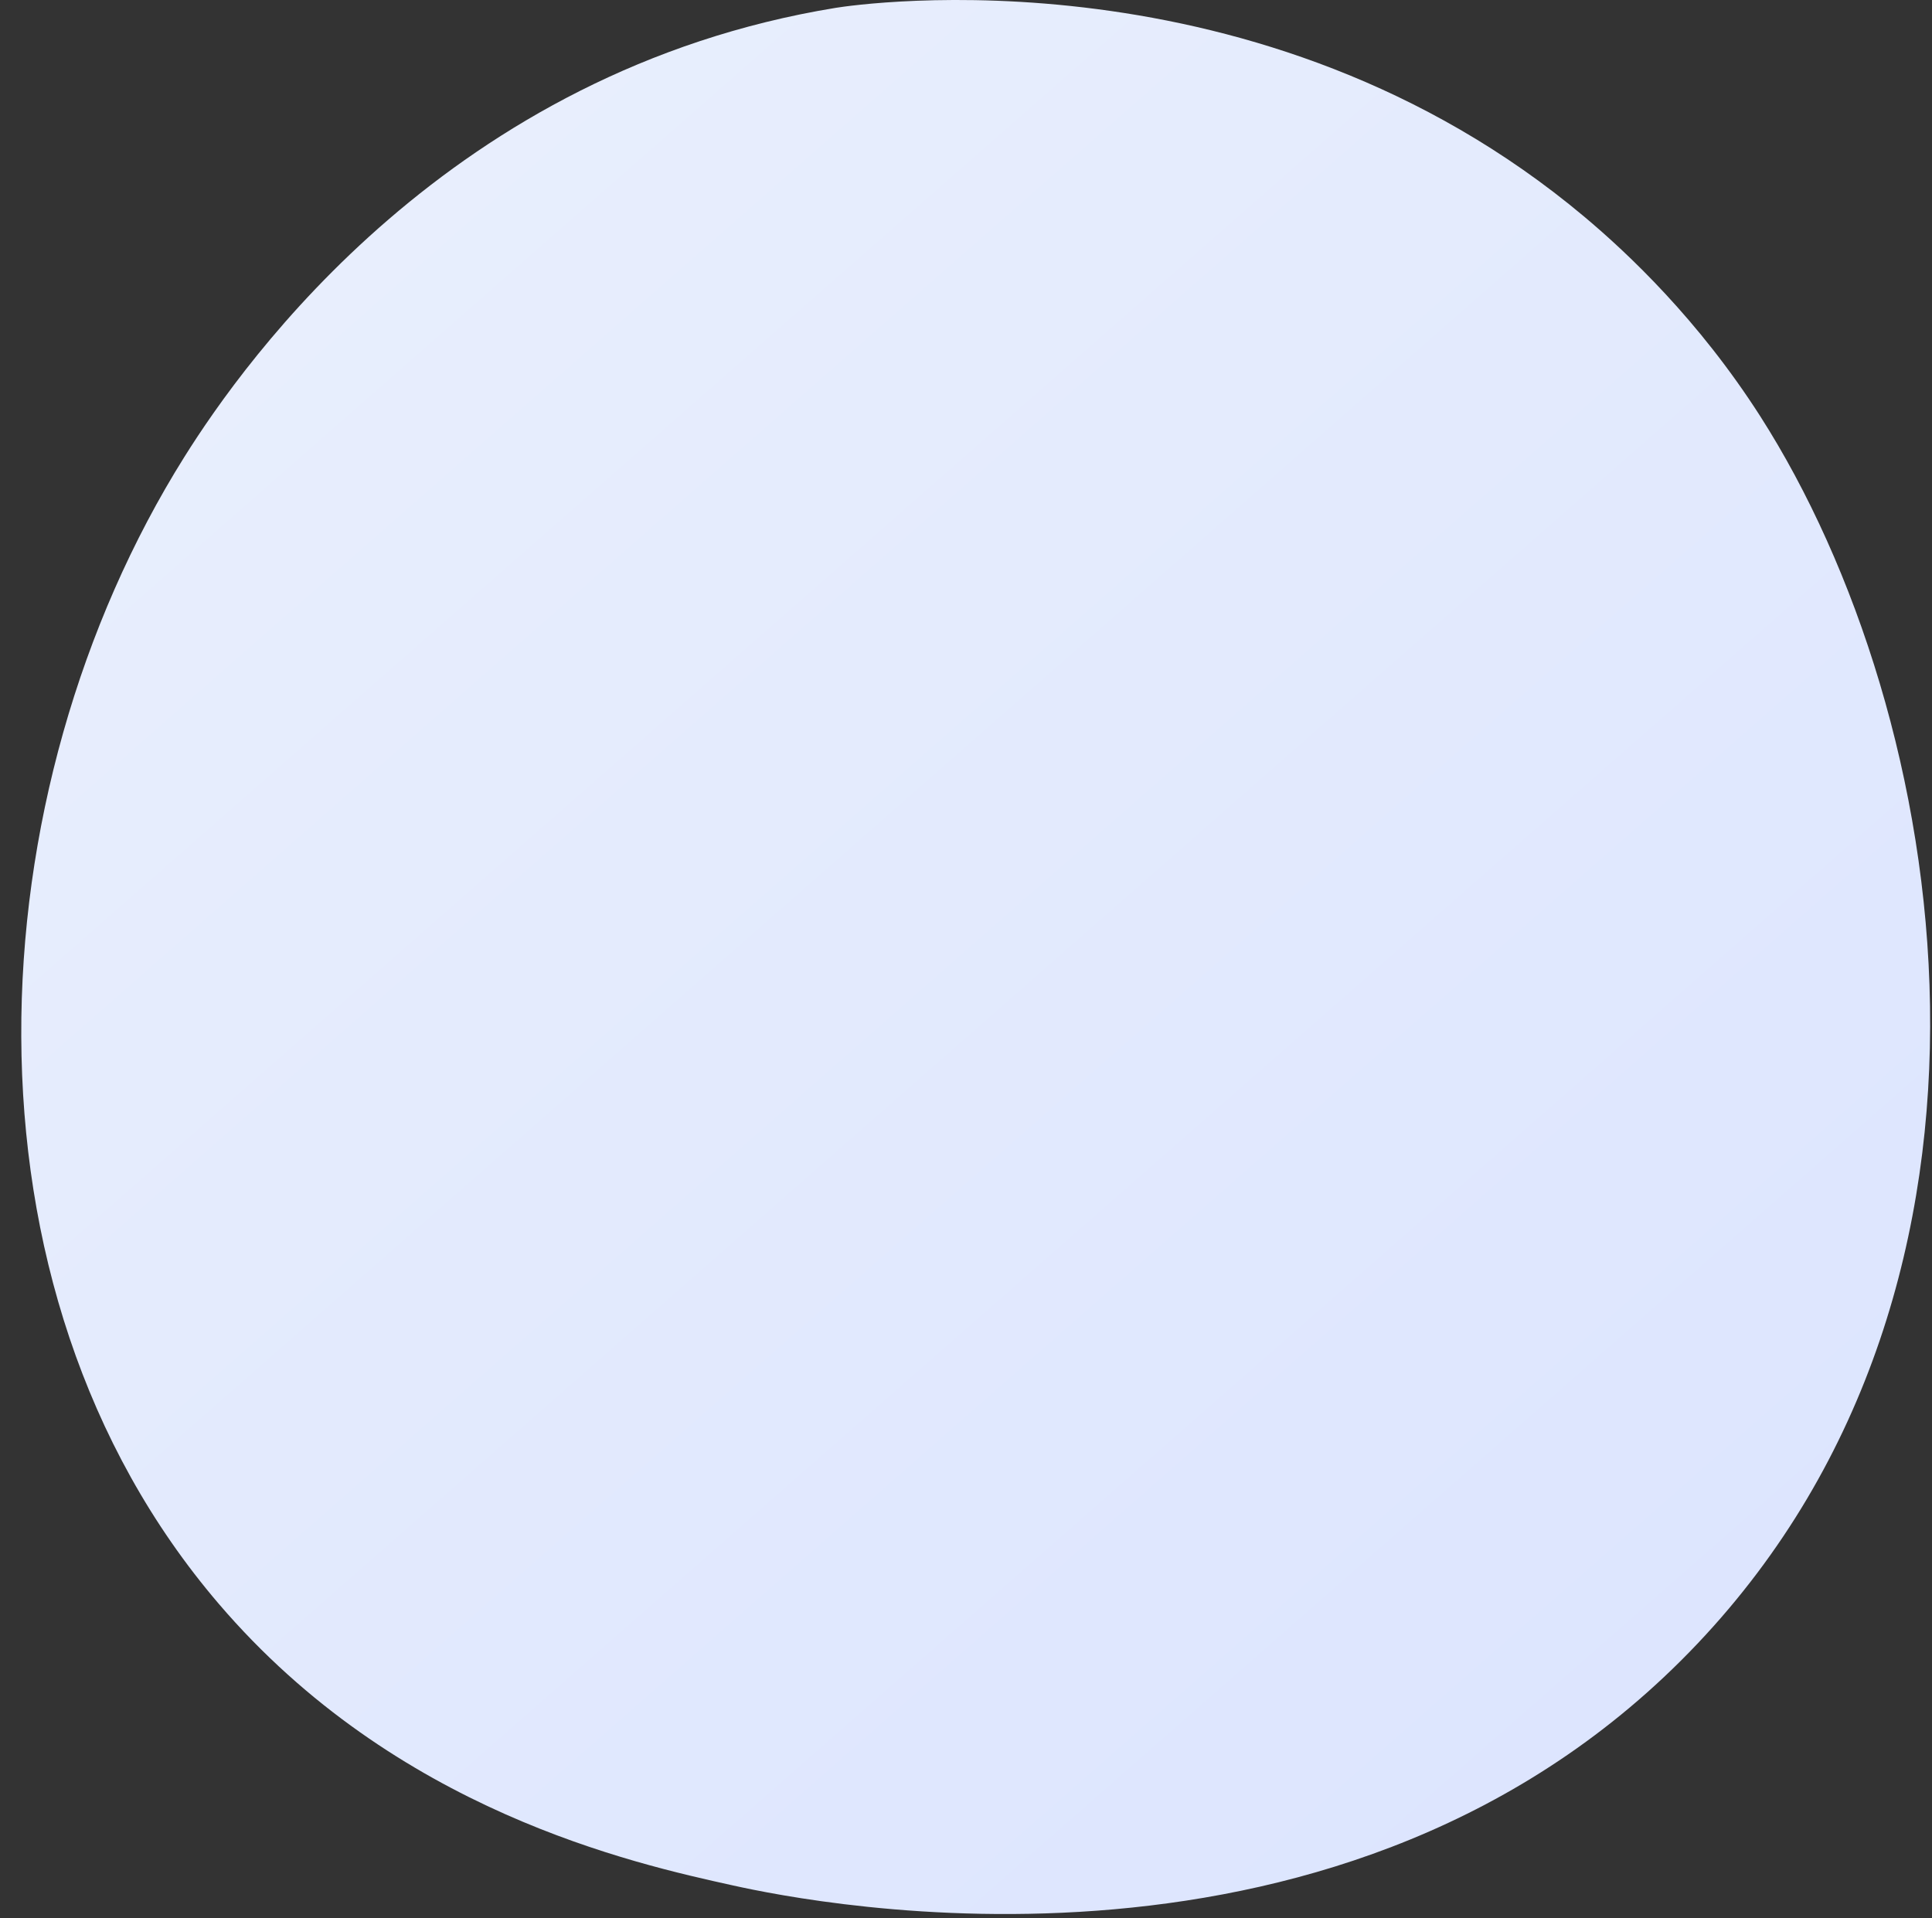 <?xml version="1.0" encoding="utf-8"?>
<!-- Generator: Adobe Illustrator 23.1.0, SVG Export Plug-In . SVG Version: 6.00 Build 0)  -->
<svg version="1.1" xmlns="http://www.w3.org/2000/svg" xmlns:xlink="http://www.w3.org/1999/xlink" x="0px" y="0px"
	 viewBox="0 0 2789.1 2769.2" style="enable-background:new 0 0 2789.1 2769.2;" xml:space="preserve">
<rect x="0" y="0" width="2789.1" height="2769.2" fill="#333333" stroke="none"/>
<style type="text/css">
	.st0{display:none;}
	.st1{display:inline;}
	.st2{fill:#FFFFFF;}
	.st3{fill:url(#SVGID_1_);}
	.st4{display:inline;fill:#B394F0;}
	.st5{display:inline;opacity:0.6;fill:#FFFFFF;}
	.st6{display:inline;opacity:0.78;fill:#FFFFFF;}
	.st7{display:inline;fill:url(#SVGID_2_);}
	.st8{display:inline;fill:url(#SVGID_3_);}
	.st9{display:inline;opacity:0.6;}
	.st10{opacity:0.6;fill:#FFFFFF;}
	.st11{opacity:0.6;}
	.st12{fill:url(#SVGID_4_);}
	.st13{fill:url(#SVGID_5_);}
	.st14{fill:url(#SVGID_6_);}
	.st15{fill:url(#SVGID_7_);}
	.st16{fill:url(#SVGID_8_);}
	.st17{fill:#A2E6EA;}
	.st18{opacity:0.5;fill:#FFFFFF;}
	.st19{fill:#78CAD2;}
	.st20{display:inline;fill:#2F11AA;}
	.st21{fill:#B394F0;}
	.st22{fill:#E1D4F9;}
	.st23{fill:#FF8F8A;}
	.st24{fill:url(#SVGID_9_);}
	.st25{fill:url(#SVGID_10_);}
	.st26{fill:#E2D6F9;}
	.st27{opacity:0.6;fill:#E2D6F9;}
	.st28{fill:url(#SVGID_11_);}
	.st29{fill:url(#SVGID_12_);}
	.st30{fill:url(#SVGID_13_);}
	.st31{fill:url(#SVGID_14_);}
	.st32{display:inline;fill:#FFFFFF;}
	.st33{display:inline;fill:#FF8F8A;}
	.st34{display:inline;fill:url(#SVGID_15_);}
	.st35{display:inline;fill:#18093C;}
	.st36{display:inline;fill:url(#SVGID_16_);}
	.st37{display:inline;fill:url(#SVGID_17_);}
	.st38{display:inline;fill:#FFB27D;}
	.st39{display:inline;fill:url(#SVGID_18_);}
	.st40{display:inline;fill:#6836E0;}
	.st41{display:inline;fill:#EF9D65;}
	.st42{fill:#FFB27D;}
	.st43{fill:url(#SVGID_19_);}
</style>
<g id="Background" class="st0">
	<g class="st1">
		<g>
			<rect x="-460" y="-455" class="st2" width="3710" height="3710"/>
		</g>
	</g>
</g>
<g id="Illustration">
	<g>
		<linearGradient id="SVGID_1_" gradientUnits="userSpaceOnUse" x1="2793.552" y1="3002.781" x2="292.422" y2="153.387">
			<stop  offset="0" style="stop-color:#DAE3FE"/>
			<stop  offset="1" style="stop-color:#E9EFFD"/>
		</linearGradient>
		<path class="st3" d="M2450.4,2373.1c-503.7,531.6-1277.5,374.3-1391.9,349c-144.1-31.8-486.9-107.6-742.7-406.7
			C-75.8,1857.7-36.3,1142.1,266.2,659.6c88-140.4,384.2-557.5,940.4-648.3C1239.1,6.1,1820-79.1,2287.3,313
			c63,52.9,164.7,148.6,253.9,288C2817.6,1033.5,2948.5,1847.5,2450.4,2373.1z"/>
		<g class="st0">
			<path class="st4" d="M1358.9,142.8c5.7-27.9,34.7-44.2,61.5-34.7c177.7,63.3,790.4,272.6,1318.8,342.3
				c24.1,3.2,40.9,25.5,37.1,49.5L2469,2472.1c-4.2,27-29.5,45.6-56.5,41.6c-221.4-33.1-1132.6-172.9-1446.7-274.3
				c-19.1-6.2-30.5-25.8-26.5-45.4L1358.9,142.8z"/>
			<path class="st5" d="M1370.2,196.2c5.5-26.8,33.4-42.6,59.2-33.4c171,61,760.6,262.3,1269.1,329.4c23.2,3.1,39.3,24.5,35.7,47.6
				l-295.8,1897.9c-4.1,26-28.3,43.9-54.4,40c-213.1-31.9-1089.9-166.4-1392.3-264c-18.4-5.9-29.3-24.8-25.5-43.7L1370.2,196.2z"/>
			<path class="st6" d="M1536.7,352.8c-15.8-3.9-31.5,6.5-34.1,22.5l-66.1,406.3c-2.2,13.5,6.4,26.4,19.7,29.6
				c74.1,17.8,305.1,72.4,437.7,93.2c15,2.4,29.3-7.2,32.9-21.9c18.4-74.9,70.2-293.4,72.3-388.9c0.3-15.4-10.1-29-25.1-32.7
				L1536.7,352.8z"/>
			
				<linearGradient id="SVGID_2_" gradientUnits="userSpaceOnUse" x1="2276.312" y1="-91.686" x2="1609.29" y2="901.352" gradientTransform="matrix(0.979 0.206 -0.206 0.979 -384.415 60.471)">
				<stop  offset="0" style="stop-color:#FDF53F"/>
				<stop  offset="1" style="stop-color:#D93C65"/>
			</linearGradient>
			<circle class="st7" cx="1725.7" cy="572.6" r="88.4"/>
			
				<linearGradient id="SVGID_3_" gradientUnits="userSpaceOnUse" x1="2390.212" y1="-15.167" x2="1723.203" y2="977.852" gradientTransform="matrix(0.979 0.206 -0.206 0.979 -384.415 60.471)">
				<stop  offset="0" style="stop-color:#FDF53F"/>
				<stop  offset="1" style="stop-color:#D93C65"/>
			</linearGradient>
			<path class="st8" d="M1540.8,798.8l275.6,58.1c16.9,3.6,31-13,24.9-29.1c-15.7-41.6-53.3-105.7-138.7-121.1
				c-82.2-14.9-140.9,23.5-172.6,53.2C1516.5,772.5,1522.8,795,1540.8,798.8z"/>
			<g class="st9">
				<path class="st2" d="M2597.2,642.6c8.6,1.8,16.8-2.8,18.1-10.3c1.3-7.5-4.6-15.2-13.2-17.2L2121,504.7
					c-8.6-2-14.7,3.6-13.5,12.3l0.9,7c1.2,8.7,9.2,17.4,17.8,19.2L2597.2,642.6z"/>
			</g>
			<g class="st9">
				<path class="st2" d="M2105.2,579.7c-8.6-2-14.7,3.6-13.5,12.3l0.9,7c1.2,8.7,9.2,17.4,17.8,19.2l471.1,99.3
					c8.6,1.8,16.8-2.8,18.1-10.3c1.3-7.5-4.6-15.2-13.2-17.2L2105.2,579.7z"/>
			</g>
			<g class="st9">
				<path class="st2" d="M2089.1,655.8c-8.6-2-14.7,3.6-13.5,12.3l0.9,7c1.2,8.7,9.2,17.4,17.8,19.2l471.1,99.3
					c8.6,1.8,16.8-2.8,18.1-10.3c1.3-7.5-4.6-15.2-13.2-17.2L2089.1,655.8z"/>
			</g>
			<g class="st9">
				<path class="st2" d="M2534.9,1170.6c8.6,1.8,16.6-2.9,17.6-10.4s-5.1-15.2-13.7-17.1L1409.2,895.7c-8.6-1.9-12.4,3-8.5,10.9
					l6.8,13.6c4,7.9,14.2,15.8,22.9,17.6L2534.9,1170.6z"/>
			</g>
			<g class="st9">
				<path class="st2" d="M1393.4,970.7c-8.6-1.9-12.4,3-8.5,10.9l6.8,13.6c4,7.9,14.2,15.8,22.9,17.6l1104.6,232.8
					c8.6,1.8,16.6-2.9,17.6-10.4c1.1-7.5-5.1-15.2-13.7-17.1L1393.4,970.7z"/>
			</g>
			<path class="st5" d="M1361.9,1094.9c27.6,3.6,78.8,13.4,106.9,18.9c11.9,2.3,20.6,12.6,21,24.7c0.7,23.6-0.1,64.1-9.7,105.2
				c-2.9,12.3-15.1,20-27.4,17.3l-103.3-22.9c-12.7-2.8-21.2-14.8-19.7-27.7l11.4-99.3C1342.3,1100.9,1351.6,1093.5,1361.9,1094.9z"
				/>
			<g class="st9">
				<path class="st2" d="M1544.8,1175.2c-8.5-2.2-16,3.2-16.5,12l-1,17.2c-0.5,8.8,6.1,17.5,14.8,19.3l251.4,53
					c8.6,1.8,17.1-3.8,18.8-12.4l0.8-4.3c1.7-8.7-3.9-17.5-12.4-19.7L1544.8,1175.2z"/>
			</g>
			<path class="st5" d="M1925.7,1213.7c27.6,3.6,78.8,13.4,106.9,18.9c11.9,2.3,20.6,12.6,21,24.7c0.7,23.6-0.1,64.1-9.7,105.2
				c-2.9,12.3-15.1,20-27.4,17.3l-103.3-22.9c-12.7-2.8-21.2-14.8-19.7-27.7l11.4-99.3C1906.1,1219.7,1915.5,1212.3,1925.7,1213.7z"
				/>
			<g class="st9">
				<path class="st2" d="M2108.7,1294c-8.5-2.2-16,3.2-16.5,12l-1,17.2c-0.5,8.8,6.1,17.5,14.8,19.3l251.4,53
					c8.6,1.8,17.1-3.8,18.8-12.4l0.8-4.3c1.7-8.7-3.9-17.5-12.4-19.7L2108.7,1294z"/>
			</g>
			<g class="st1">
				<path class="st2" d="M1426.5,1511.9c-0.1,0-0.2,0-0.3-0.1l-95.3-21c-13.6-3-22.9-14.8-21.6-27.4l8.5-81.9
					c0.5-4.8,2.9-9.1,6.9-12.2c4.4-3.4,10.3-4.9,16.1-4.1l0,0c8.2,1.1,19.7,2.6,31.9,4.1c25.7,3.2,57.7,7.1,75.4,10.6
					c12.8,2.6,22.1,12.5,22.8,24.3c1.1,19.4-6.7,54.2-15.4,91.1C1452.7,1507.3,1439.7,1514.7,1426.5,1511.9z M1339.8,1372.6
					c-3.8-0.5-7.7,0.4-10.5,2.6c-2.3,1.8-3.8,4.3-4,7.1l-8.5,81.9c-0.9,8.8,5.9,17.1,15.8,19.3l95.3,21c0.1,0,0.1,0,0.2,0
					c9.3,2,18.3-3,20.2-11c8.6-36.3,16.3-70.5,15.3-88.9c-0.5-8.3-7.5-15.4-16.8-17.4c-17.5-3.5-49.3-7.4-74.9-10.5
					C1359.6,1375.2,1348,1373.8,1339.8,1372.6L1339.8,1372.6z"/>
				<path class="st10" d="M1348.3,1383.1c20.4,2.9,64.9,7.6,85.6,11.7c8.8,1.7,15.4,8.7,15.8,16.7c0.9,15.6-5.8,44.9-12.3,71.9
					c-1.9,8.1-10.8,13-19.9,11l-76.2-16.8c-9.4-2.1-15.8-10.1-14.9-18.6l6.8-65.4C1334,1386.7,1340.8,1382,1348.3,1383.1z"/>
				<g class="st11">
					<path class="st2" d="M1521.6,1476.4c0.6,11.1,8.5,20.3,19.4,22.5l885.2,178.7c10,2,19.7-4.5,21.6-14.6
						c1.8-9.8-4.4-19.2-14.1-21.3l-882.8-190.3C1535.3,1448.1,1520.8,1460.5,1521.6,1476.4z"/>
				</g>
				
					<linearGradient id="SVGID_4_" gradientUnits="userSpaceOnUse" x1="2258.959" y1="545.034" x2="1760.565" y2="1395.676" gradientTransform="matrix(0.979 0.206 -0.206 0.979 -384.415 60.471)">
					<stop  offset="0" style="stop-color:#A737D5"/>
					<stop  offset="1" style="stop-color:#EF497A"/>
				</linearGradient>
				<path class="st12" d="M1349.7,1396.5L1349.7,1396.5c8-2.7,16.6,1.7,19.1,9.8l11.7,37.7c1.2,3.8,6.2,4.6,8.5,1.4l68.6-94.2
					c3.4-4.7,10.8-1.3,9.5,4.4c-7.2,31.7-28.4,90.4-89.9,130.3c0,0-25.7-16.8-37.8-71.1C1337.6,1407,1342.1,1399.1,1349.7,1396.5z"
					/>
				<path class="st2" d="M1383.3,1716.6c-0.1,0-0.2,0-0.3-0.1l-95.3-21c-13.6-3-22.9-14.8-21.6-27.4l8.5-81.9
					c0.5-4.8,2.9-9.1,6.9-12.2c4.4-3.4,10.3-4.9,16.1-4.1l0,0c8.2,1.1,19.7,2.6,31.9,4.1c25.7,3.2,57.7,7.1,75.4,10.6
					c0.1,0,0.3,0.1,0.4,0.1c12.6,2.6,21.8,12.6,22.4,24.3c1.1,19.4-6.7,54.2-15.4,91.1C1409.5,1712,1396.5,1719.4,1383.3,1716.6z
					 M1296.6,1577.3c-3.8-0.5-7.7,0.4-10.5,2.6c-2.3,1.8-3.8,4.3-4,7.1l-8.5,81.9c-0.9,8.8,5.9,17.1,15.8,19.3l95.3,21
					c0.1,0,0.1,0,0.2,0c9.3,2,18.3-3,20.2-11c8.6-36.3,16.3-70.5,15.2-88.9c-0.5-8.3-7.5-15.6-16.8-17.4
					c-17.5-3.5-49.3-7.4-74.9-10.5C1316.4,1579.9,1304.8,1578.5,1296.6,1577.3L1296.6,1577.3z"/>
				<path class="st10" d="M1305.2,1587.8c20.4,2.9,64.9,7.6,85.6,11.7c8.8,1.7,15.4,8.7,15.8,16.7c0.9,15.6-5.8,44.9-12.3,71.9
					c-1.9,8.1-10.8,13-19.9,11l-76.2-16.8c-9.4-2.1-15.8-10.1-14.9-18.6l6.8-65.4C1290.9,1591.4,1297.6,1586.7,1305.2,1587.8z"/>
				<g class="st11">
					<path class="st2" d="M1478.4,1681.1c0.6,11.1,8.5,20.3,19.4,22.5l885.2,178.7c10,2,19.7-4.5,21.6-14.6
						c1.8-9.8-4.4-19.2-14.1-21.3l-882.8-190.3C1492.2,1652.8,1477.6,1665.2,1478.4,1681.1z"/>
				</g>
				
					<linearGradient id="SVGID_5_" gradientUnits="userSpaceOnUse" x1="2350.197" y1="598.492" x2="1851.801" y2="1449.136" gradientTransform="matrix(0.979 0.206 -0.206 0.979 -384.415 60.471)">
					<stop  offset="0" style="stop-color:#A737D5"/>
					<stop  offset="1" style="stop-color:#EF497A"/>
				</linearGradient>
				<path class="st13" d="M1306.6,1601.2L1306.6,1601.2c8-2.7,16.6,1.7,19.1,9.8l11.7,37.7c1.2,3.8,6.2,4.6,8.5,1.4l68.6-94.2
					c3.4-4.7,10.8-1.3,9.5,4.4c-7.2,31.7-28.4,90.4-89.9,130.3c0,0-25.7-16.8-37.8-71.1C1294.5,1611.7,1299,1603.7,1306.6,1601.2z"
					/>
				<path class="st2" d="M1340.2,1921.3c-0.1,0-0.2,0-0.3-0.1l-95.3-21c-13.6-3-22.9-14.8-21.6-27.4l8.5-81.9
					c0.5-4.8,2.9-9.2,6.9-12.2c4.4-3.4,10.3-5,16.1-4.1l0,0c8.2,1.1,19.7,2.6,31.9,4.1c25.7,3.2,57.7,7.1,75.4,10.6
					c0.1,0,0.3,0.1,0.4,0.1c12.6,2.6,21.8,12.6,22.4,24.3c1.1,19.4-6.7,54.2-15.4,91.1C1366.4,1916.7,1353.4,1924.1,1340.2,1921.3z
					 M1253.5,1782c-3.8-0.5-7.7,0.4-10.5,2.6c-2.3,1.8-3.8,4.3-4,7.1l-8.5,81.9c-0.9,8.8,5.9,17.1,15.8,19.3l95.3,21
					c0.1,0,0.1,0,0.2,0c9.3,2,18.3-3,20.2-11c8.6-36.3,16.3-70.5,15.2-88.9c-0.5-8.3-7.5-15.6-16.8-17.4
					c-17.5-3.5-49.3-7.4-74.9-10.5C1273.3,1784.6,1261.7,1783.2,1253.5,1782L1253.5,1782z"/>
				<path class="st10" d="M1262,1792.5c20.4,2.9,64.9,7.6,85.6,11.7c8.8,1.7,15.4,8.7,15.8,16.7c0.9,15.6-5.8,44.9-12.3,71.9
					c-1.9,8.1-10.8,13-19.9,11l-76.2-16.8c-9.4-2.1-15.8-10.1-14.9-18.6l6.8-65.4C1247.7,1796.1,1254.5,1791.4,1262,1792.5z"/>
				<g class="st11">
					<path class="st2" d="M1435.3,1885.8c0.6,11.1,8.5,20.3,19.4,22.5l885.2,178.7c10,2,19.7-4.5,21.6-14.6
						c1.8-9.8-4.4-19.2-14.1-21.3l-882.8-190.3C1449,1857.5,1434.5,1869.9,1435.3,1885.8z"/>
				</g>
				
					<linearGradient id="SVGID_6_" gradientUnits="userSpaceOnUse" x1="2426.909" y1="808.185" x2="1771.126" y2="1722.533" gradientTransform="matrix(0.979 0.206 -0.206 0.979 -384.415 60.471)">
					<stop  offset="0" style="stop-color:#A737D5"/>
					<stop  offset="1" style="stop-color:#EF497A"/>
				</linearGradient>
				<path class="st14" d="M1263.4,1805.9L1263.4,1805.9c8-2.7,16.6,1.7,19.1,9.8l11.7,37.7c1.2,3.8,6.2,4.6,8.5,1.4l68.6-94.2
					c3.4-4.7,10.8-1.3,9.5,4.4c-7.2,31.7-28.4,90.4-89.9,130.3c0,0-25.7-16.8-37.8-71.1C1251.4,1816.4,1255.8,1808.4,1263.4,1805.9z
					"/>
				<path class="st2" d="M1297.1,2126c-0.1,0-0.2,0-0.3-0.1l-95.3-21c-13.6-3-22.9-14.8-21.6-27.4l8.5-81.9
					c0.5-4.8,2.9-9.2,6.9-12.2c4.4-3.4,10.3-5,16.1-4.1l0,0c8.2,1.1,19.7,2.6,31.9,4.1c25.7,3.2,57.7,7.1,75.4,10.6
					c0.1,0,0.3,0.1,0.4,0.1c12.6,2.6,21.8,12.6,22.4,24.3c1.1,19.4-6.7,54.2-15.4,91.1C1323.3,2121.4,1310.3,2128.8,1297.1,2126z
					 M1210.3,1986.7c-3.8-0.5-7.7,0.4-10.5,2.6c-2.3,1.8-3.8,4.3-4,7.1l-8.5,81.9c-0.9,8.8,5.9,17.1,15.8,19.3l95.3,21
					c0.1,0,0.1,0,0.2,0c9.3,2,18.3-3,20.2-11c8.6-36.3,16.3-70.5,15.2-88.9c-0.5-8.3-7.5-15.7-16.8-17.4
					c-17.5-3.5-49.3-7.4-74.9-10.5C1230.1,1989.3,1218.6,1987.9,1210.3,1986.7L1210.3,1986.7z"/>
				<path class="st10" d="M1218.9,1997.1c20.4,2.9,64.9,7.6,85.6,11.7c8.8,1.7,15.4,8.7,15.8,16.7c0.9,15.6-5.8,44.9-12.3,71.9
					c-1.9,8.1-10.8,13-19.9,11l-76.2-16.8c-9.4-2.1-15.8-10.1-14.9-18.6l6.8-65.4C1204.6,2000.8,1211.3,1996.1,1218.9,1997.1z"/>
				<g class="st11">
					<path class="st2" d="M1392.2,2090.5L1392.2,2090.5c0.6,11.1,8.5,20.3,19.4,22.5l885.2,178.7c10,2,19.7-4.5,21.6-14.6
						c1.8-9.8-4.4-19.2-14.1-21.3l-882.8-190.3C1405.9,2062.2,1391.4,2074.6,1392.2,2090.5z"/>
				</g>
				
					<linearGradient id="SVGID_7_" gradientUnits="userSpaceOnUse" x1="2532.67" y1="705.409" x2="2034.275" y2="1556.052" gradientTransform="matrix(0.979 0.206 -0.206 0.979 -384.415 60.471)">
					<stop  offset="0" style="stop-color:#A737D5"/>
					<stop  offset="1" style="stop-color:#EF497A"/>
				</linearGradient>
				<path class="st15" d="M1220.3,2010.6L1220.3,2010.6c8-2.7,16.6,1.7,19.1,9.8l11.7,37.7c1.2,3.8,6.2,4.6,8.5,1.4l68.6-94.2
					c3.4-4.7,10.8-1.3,9.5,4.4c-7.2,31.7-28.4,90.4-89.9,130.3c0,0-25.7-16.8-37.8-71.1C1208.2,2021.1,1212.7,2013.1,1220.3,2010.6z
					"/>
			</g>
		</g>
		<g class="st0">
			<path class="st4" d="M27.2,408.8c-5.8-27.8,14.3-54.4,42.7-56.2c188.2-12.4,833.7-63.5,1346.3-209.2c23.4-6.6,47.6,7.2,53.7,30.7
				l500.5,1932.2c6.9,26.5-8.9,53.6-35.4,60.6c-216.4,57.4-1108.2,290.8-1436.8,322.4c-20,1.9-38.2-11.5-42.3-31.2L27.2,408.8z"/>
			<path class="st5" d="M58.7,453.4c-5.6-26.8,13.8-52.3,41.1-54.1c181.1-11.9,802.3-61.1,1295.6-201.3c22.5-6.4,45.8,6.9,51.7,29.5
				l481.7,1859.4c6.6,25.5-8.6,51.5-34.1,58.3c-208.2,55.3-1066.5,279.8-1382.7,310.3c-19.2,1.9-36.8-11.1-40.7-30L58.7,453.4z"/>
			<path class="st6" d="M251.3,565.2l100.6,399.2c3.3,13.3,16.3,21.7,29.8,19.4c75.1-13.1,308.8-54.6,438.7-88.1
				c14.7-3.8,24-18.2,21.5-33.2c-12.8-76.1-52-297.2-87.9-385.6c-5.8-14.3-20.8-22.6-36-20L273.7,531
				C257.7,533.7,247.3,549.4,251.3,565.2z"/>
			
				<ellipse transform="matrix(6.799243e-02 -0.998 0.998 6.799243e-02 -158.114 1146.169)" class="st4" cx="534.4" cy="657.7" rx="88.4" ry="88.4"/>
			<path class="st4" d="M454.5,938.8l276-56.1c16.9-3.4,23.3-24.2,11.3-36.6c-30.9-31.9-90.9-75.8-175.3-56.2
				c-81.4,19-120,77.5-137.3,117.4C421.7,924.3,436.4,942.5,454.5,938.8z"/>
			<g class="st9">
				<path class="st2" d="M1362.1,376.1c8.6-1.8,14.3-9.2,12.6-16.6c-1.7-7.4-10.2-12.1-18.9-10.5l-485.5,89.6
					c-8.7,1.6-12.1,9.1-7.5,16.7l3.6,6.1c4.5,7.6,15.3,12.3,23.9,10.6L1362.1,376.1z"/>
			</g>
			<g class="st9">
				<path class="st2" d="M885.5,513.7c-8.7,1.6-12.1,9.1-7.5,16.7l3.6,6.1c4.5,7.6,15.3,12.3,23.9,10.6l471.8-95.8
					c8.6-1.8,14.3-9.2,12.6-16.6c-1.7-7.4-10.2-12.1-18.9-10.5L885.5,513.7z"/>
			</g>
			<g class="st9">
				<path class="st2" d="M901,589.9c-8.7,1.6-12.1,9.1-7.5,16.7l3.6,6.1c4.5,7.6,15.3,12.3,23.9,10.6l471.8-95.8
					c8.6-1.8,14.3-9.2,12.6-16.6c-1.7-7.4-10.2-12.1-18.9-10.5L901,589.9z"/>
			</g>
			<g class="st9">
				<path class="st2" d="M1514.5,885.5c8.6-1.8,14.1-9.2,12.1-16.5c-2-7.3-10.7-12-19.4-10.3L372.1,1079.9
					c-8.7,1.7-10.2,7.7-3.5,13.4l11.6,9.7c6.8,5.7,19.4,8.9,28,7.1L1514.5,885.5z"/>
			</g>
			<g class="st9">
				<path class="st2" d="M387.3,1155.1c-8.7,1.7-10.2,7.7-3.5,13.4l11.6,9.7c6.8,5.7,19.4,8.9,28,7.1l1106.2-224.7
					c8.6-1.8,14.1-9.2,12.1-16.5c-2-7.3-10.7-12-19.4-10.3L387.3,1155.1z"/>
			</g>
			<path class="st5" d="M407.7,1281.5c26.8-7.6,77.7-19,105.7-25.1c11.9-2.6,23.9,3.4,29.1,14.4c10,21.4,25.4,58.9,32.8,100.4
				c2.2,12.4-5.9,24.4-18.3,26.8L453.1,1418c-12.8,2.5-25.3-5.1-29.1-17.6l-28.9-95.7C392.1,1294.8,397.8,1284.4,407.7,1281.5z"/>
			<g class="st9">
				<path class="st2" d="M607.5,1282.6c-8.7,1.4-13.4,9.3-10.3,17.6l5.9,16.2c3,8.3,12.6,13.6,21.2,11.9l251.7-51.1
					c8.6-1.8,14.2-10.2,12.3-18.9l-0.9-4.2c-1.9-8.6-10.5-14.5-19.2-13.1L607.5,1282.6z"/>
			</g>
			<path class="st5" d="M972.4,1166.8c26.8-7.6,77.7-19,105.7-25.1c11.9-2.6,23.9,3.4,29.1,14.4c10,21.4,25.4,58.9,32.8,100.4
				c2.2,12.4-5.9,24.4-18.3,26.8l-103.9,19.9c-12.8,2.5-25.3-5.1-29.1-17.6l-28.9-95.7C956.8,1180.1,962.5,1169.7,972.4,1166.8z"/>
			<g class="st9">
				<path class="st2" d="M1172.2,1167.9c-8.7,1.4-13.4,9.3-10.3,17.6l5.9,16.2c3,8.3,12.6,13.6,21.2,11.9l251.7-51.1
					c8.6-1.8,14.2-10.2,12.3-18.9l-0.9-4.2c-1.9-8.6-10.5-14.5-19.2-13.1L1172.2,1167.9z"/>
			</g>
			<g class="st1">
				<path class="st2" d="M632.5,1638.7c-0.1,0-0.2,0-0.3,0.1l-95.8,18.5c-13.7,2.6-26.9-4.5-30.7-16.5l-24.7-78.5
					c-1.5-4.6-0.9-9.6,1.5-14c2.7-4.9,7.5-8.6,13.2-10.2l0,0c7.9-2.2,19.1-5.5,30.9-8.9c24.9-7.3,55.8-16.4,73.5-20.2
					c12.8-2.7,25.3,2.7,30.6,13.3c8.7,17.4,15.4,52.4,22,89.7C654.7,1624.1,645.8,1636,632.5,1638.7z M497.7,1545.3
					c-3.7,1-6.9,3.4-8.6,6.6c-1.4,2.6-1.7,5.5-0.9,8.1l24.7,78.5c2.7,8.4,12.2,13.4,22.1,11.4l95.8-18.5c0.1,0,0.1,0,0.2,0
					c9.3-1.9,15.6-10,14.2-18.1c-6.5-36.8-13-71.2-21.3-87.7c-3.7-7.4-13-11.2-22.3-9.3c-17.4,3.8-48.2,12.8-72.9,20.1
					C516.8,1539.8,505.7,1543.1,497.7,1545.3L497.7,1545.3z"/>
				<path class="st10" d="M509.6,1551.5c19.8-5.5,62.6-18.8,83.2-23.2c8.8-1.9,17.5,1.8,21.1,9c7,14,12.5,43.5,17.3,70.9
					c1.4,8.2-4.7,16.2-13.9,18l-76.6,14.8c-9.4,1.8-18.5-3-21.1-11.2L500,1567C498,1560.5,502.3,1553.5,509.6,1551.5z"/>
				<g class="st11">
					<path class="st2" d="M705.7,1568.4c4.9,9.9,15.9,15.3,26.8,13l883.5-187.3c10-2.1,16.3-12,14.1-22
						c-2.2-9.7-11.7-15.9-21.4-13.9l-885.8,175.7C707.1,1537,698.7,1554.1,705.7,1568.4z"/>
				</g>
				<path class="st2" d="M674.2,1843.7c-0.1,0-0.2,0-0.3,0.1l-95.8,18.5c-13.7,2.6-26.9-4.5-30.7-16.5l-24.7-78.5
					c-1.5-4.6-0.9-9.6,1.5-14c2.7-4.9,7.5-8.6,13.2-10.2l0,0c7.9-2.2,19.1-5.5,30.9-8.9c24.9-7.3,55.8-16.4,73.5-20.2
					c0.1,0,0.3-0.1,0.4-0.1c12.6-2.6,25,2.9,30.2,13.4c8.7,17.4,15.4,52.4,22,89.7C696.4,1829.1,687.4,1841,674.2,1843.7z
					 M539.3,1750.3c-3.7,1-6.9,3.4-8.6,6.6c-1.4,2.6-1.7,5.5-0.9,8.1l24.7,78.5c2.7,8.4,12.2,13.4,22.1,11.4l95.8-18.5
					c0.1,0,0.1,0,0.2,0c9.3-1.9,15.6-10,14.2-18.1c-6.5-36.8-13-71.2-21.3-87.7c-3.7-7.4-13.1-11.3-22.3-9.3
					c-17.4,3.8-48.2,12.8-72.9,20.1C558.5,1744.8,547.3,1748.1,539.3,1750.3L539.3,1750.3z"/>
				<path class="st10" d="M551.3,1756.5c19.8-5.5,62.6-18.8,83.2-23.2c8.8-1.9,17.5,1.8,21.1,9c7,14,12.5,43.5,17.3,70.9
					c1.4,8.2-4.7,16.2-13.9,18l-76.6,14.8c-9.4,1.8-18.5-3-21.1-11.2l-19.7-62.8C539.6,1765.5,543.9,1758.5,551.3,1756.5z"/>
				<g class="st11">
					<path class="st2" d="M747.4,1773.4c4.9,9.9,15.9,15.3,26.8,13l883.5-187.3c10-2.1,16.3-12,14.1-22
						c-2.2-9.7-11.7-15.9-21.4-13.9l-885.8,175.7C748.7,1742,740.3,1759.1,747.4,1773.4z"/>
				</g>
				<path class="st2" d="M715.8,2048.7c-0.1,0-0.2,0-0.3,0.1l-95.8,18.5c-13.7,2.6-26.9-4.5-30.7-16.5l-24.7-78.5
					c-1.5-4.6-0.9-9.6,1.5-14c2.7-4.9,7.5-8.6,13.2-10.2l0,0c7.9-2.2,19.1-5.5,30.9-8.9c24.9-7.3,55.8-16.4,73.5-20.2
					c0.1,0,0.3-0.1,0.4-0.1c12.6-2.6,25,2.9,30.2,13.4c8.7,17.4,15.4,52.4,22,89.7C738,2034.1,729,2046,715.8,2048.7z M580.9,1955.3
					c-3.7,1-6.9,3.4-8.6,6.6c-1.4,2.6-1.7,5.5-0.9,8.1l24.7,78.5c2.7,8.4,12.2,13.4,22.1,11.4l95.8-18.5c0.1,0,0.1,0,0.2,0
					c9.3-1.9,15.6-10,14.2-18.1c-6.5-36.8-13-71.2-21.3-87.7c-3.7-7.4-13.1-11.4-22.3-9.3c-17.4,3.8-48.2,12.8-72.9,20.1
					C600.1,1949.8,588.9,1953.1,580.9,1955.3L580.9,1955.3z"/>
				<path class="st10" d="M592.9,1961.5c19.8-5.5,62.6-18.8,83.2-23.2c8.8-1.9,17.5,1.8,21.1,9c7,14,12.5,43.5,17.3,70.9
					c1.4,8.2-4.7,16.2-13.9,18l-76.6,14.8c-9.4,1.8-18.5-3-21.1-11.2l-19.7-62.8C581.2,1970.5,585.6,1963.5,592.9,1961.5z"/>
				<g class="st11">
					<path class="st2" d="M789,1978.4c4.9,9.9,15.9,15.3,26.8,13l883.5-187.3c10-2.1,16.3-12,14.1-22c-2.2-9.7-11.7-15.9-21.4-13.9
						L806,1943.9C790.4,1947,781.9,1964.1,789,1978.4z"/>
				</g>
				<path class="st2" d="M757.4,2253.7c-0.1,0-0.2,0-0.3,0.1l-95.8,18.5c-13.7,2.6-26.9-4.5-30.7-16.5l-24.7-78.5
					c-1.5-4.6-0.9-9.6,1.5-14c2.7-4.9,7.5-8.6,13.2-10.2l0,0c7.9-2.2,19.1-5.5,30.9-8.9c24.9-7.3,55.8-16.4,73.5-20.2
					c0.1,0,0.3-0.1,0.4-0.1c12.6-2.6,25,2.9,30.2,13.4c8.7,17.4,15.4,52.4,22,89.7C779.7,2239.1,770.7,2251,757.4,2253.7z
					 M622.6,2160.3c-3.7,1-6.9,3.4-8.6,6.6c-1.4,2.6-1.7,5.5-0.9,8.1l24.7,78.5c2.7,8.4,12.2,13.4,22.1,11.4l95.8-18.5
					c0.1,0,0.1,0,0.2,0c9.3-1.9,15.6-10,14.2-18.1c-6.5-36.8-13-71.2-21.3-87.7c-3.7-7.4-13.1-11.4-22.3-9.3
					c-17.4,3.8-48.2,12.8-72.9,20.1C641.8,2154.8,630.6,2158.1,622.6,2160.3L622.6,2160.3z"/>
				<path class="st10" d="M634.5,2166.5c19.8-5.5,62.6-18.8,83.2-23.2c8.8-1.9,17.5,1.8,21.1,9c7,14,12.5,43.5,17.3,70.9
					c1.4,8.2-4.7,16.2-13.9,18l-76.6,14.8c-9.4,1.8-18.5-3-21.1-11.2l-19.7-62.8C622.9,2175.5,627.2,2168.5,634.5,2166.5z"/>
				<g class="st11">
					<path class="st2" d="M830.6,2183.4L830.6,2183.4c4.9,9.9,15.9,15.3,26.8,13l883.5-187.3c10-2.1,16.3-12,14.1-22
						c-2.2-9.7-11.7-15.9-21.4-13.9l-885.8,175.7C832,2152,823.6,2169.1,830.6,2183.4z"/>
				</g>
				
					<linearGradient id="SVGID_8_" gradientUnits="userSpaceOnUse" x1="383.977" y1="1502.528" x2="-114.408" y2="2353.154" gradientTransform="matrix(0.98 -0.199 0.199 0.98 341.468 -183.791)">
					<stop  offset="0" style="stop-color:#A737D5"/>
					<stop  offset="1" style="stop-color:#EF497A"/>
				</linearGradient>
				<path class="st16" d="M641.2,2178.2L641.2,2178.2c6.3-5.6,15.9-5,21.4,1.4l25.7,30c2.6,3,7.5,1.8,8.3-2.1l25.6-113.7
					c1.3-5.7,9.4-5.5,10.4,0.2c6,32,9.8,94.3-30.8,155.3c0,0-30.3-5.2-62.9-50.2C634.3,2192.6,635.2,2183.6,641.2,2178.2z"/>
			</g>
		</g>
		<g class="st0">
			<g class="st1">
				<path class="st17" d="M600.2,2080.5c8.8,92.1,29.4,213.8,54.1,318.6h15.5c-32-126.6-61.5-299.9-52.8-499.7
					c8.7-201.5,58.1-446.1-33.9-563c-76.6-97.3-401.5-111.8-508.4-113.9c-13.4-0.3-21,15.1-12.7,25.6
					c41,51.5,126.7,170.9,134.2,275.2c9.9,137.4,116.6,245.2,222.7,290.1C525.1,1858.4,582.3,1892.6,600.2,2080.5z"/>
				<path class="st18" d="M208.3,1307.5c65.7,16.7,127.9,46.7,182.3,87.7c27.2,20.5,51.9,44.5,73.2,71.3c21.1,27,38.8,56.9,51,89
					l4.5,12.1c1.5,4,2.6,8.2,3.9,12.3c1.2,4.1,2.6,8.2,3.7,12.3l3.2,12.2c4.4,16.3,8.7,32.6,12.8,48.9c8.3,32.7,16.1,65.5,23.3,98.4
					c14.5,65.8,27.1,132.1,35.5,199.1c0.2,1.6-0.9,3.1-2.5,3.3c-1.6,0.2-3-0.9-3.3-2.4l0-0.1c-6-33-12.6-66-19.9-98.7
					c-7.1-32.8-14.6-65.6-22.5-98.2l-12-48.9l-12.5-48.8c-4.2-16.3-8.5-32.5-12.9-48.7L513,1596c-1.1-4.1-2.4-7.9-3.6-11.9
					c-1.2-3.9-2.3-7.9-3.7-11.8l-4.3-11.6c-11.5-30.9-28.5-59.5-48.4-85.8c-10.2-13-20.9-25.6-32.7-37.2l-4.4-4.4l-4.5-4.2
					c-3-2.8-6-5.7-9.1-8.5c-6.3-5.4-12.5-10.9-19-16c-25.8-20.9-54.2-38.6-83.8-54.1c-29.5-15.5-60.6-28.6-92.4-38.3l-0.1,0
					c-1.2-0.4-1.9-1.7-1.6-2.9C205.9,1307.9,207.1,1307.2,208.3,1307.5z"/>
			</g>
			<g class="st1">
				<path class="st19" d="M603.2,2205.2c55.6,81.6,48.4,127.2,50.1,165.9c0.3,6.9,0.7,16.6,1.5,28H670c-3.1-15.7-5.3-31.6-6.1-47.2
					c-5.4-106.8-29.5-289.1-121.6-398.1c-92.1-109-193-119-320-19.9c-105.9,82.6-172,124.3-210.7,132c-9.6,1.9-14.5,12.7-9.8,21.3
					c24.8,45.8,95.1,150.9,213.1,143.5C365.3,2221.4,547.6,2123.6,603.2,2205.2z"/>
				<path class="st18" d="M265.4,2065.3c8.3-7.9,17.1-15.1,26.2-22c9.1-6.9,18.5-13.4,28.2-19.4c19.5-12,40.2-22.3,62.3-29.3
					c11.1-3.5,22.4-6.2,34.1-7.7c11.6-1.4,23.5-1.6,35.4-0.1c2.9,0.5,5.9,0.8,8.8,1.4c2.9,0.7,5.9,1.2,8.7,2l16.6,5.1l16.2,6.3
					l15.7,7.6c20.6,10.9,39.3,25.5,54.8,42.8c15.6,17.2,27.9,37.1,37.9,57.7l3.8,7.7c1.3,2.6,2.2,5.3,3.4,7.9
					c2.1,5.3,4.4,10.6,6.4,15.9l5.6,16.2c2,5.4,3.2,10.9,4.8,16.4c6.3,21.9,10.6,44.2,14.4,66.5c0.2,1.2-0.6,2.4-1.9,2.6
					c-1.2,0.2-2.3-0.6-2.6-1.7l0-0.1c-5.3-21.9-10.4-43.8-17.7-65c-3.3-10.7-7.5-21.1-11.4-31.5c-2.1-5.2-4.5-10.2-6.7-15.3
					c-1.2-2.5-2.2-5.1-3.5-7.6l-3.9-7.4c-10.3-19.7-22.7-38.1-37.6-54.2c-14.9-16.1-32.6-29.4-51.9-39.6l-14.8-7l-15.4-5.9
					l-15.8-4.8c-2.6-0.7-5.2-1.2-7.8-1.9c-2.6-0.6-5.3-0.9-7.9-1.3c-10.6-1.4-21.4-1.3-32.2-0.1c-10.8,1.2-21.5,3.4-32.1,6.5
					c-21.1,6.1-41.5,15.3-61,26c-9.7,5.4-19.4,11.1-28.8,17.2c-9.3,6.1-18.6,12.6-27.4,19.4l-0.1,0c-1,0.8-2.5,0.6-3.3-0.4
					C264.4,2067.6,264.5,2066.2,265.4,2065.3z"/>
			</g>
		</g>
		<g class="st0">
			<path class="st20" d="M606.4,606.9c0-83.6,67.8-151.4,151.4-151.4h1287.4c71,0,129.6,55.7,133.2,126.6l95,1866.4
				c2.8,55.5-40.9,102.3-96.4,103.3l-1475.5,26.8c-52.2,0.9-95.1-41.1-95.1-93.3V606.9z"/>
			<g class="st1">
				<path class="st10" d="M711.8,484.2c-0.2-26.7,23.4-47.5,49.9-43.9c175.8,23.8,780.3,97.6,1280.2,59.2
					c22.8-1.7,42.6,15.5,43.8,38.3l99.6,1874.8c1.4,25.7-18.3,47.7-44,49.2c-210.2,12.4-1075.9,60.5-1384.7,28.2
					c-18.8-2-33.1-17.8-33.2-36.7L711.8,484.2z"/>
				<path class="st21" d="M732.5,531.2c-0.2-25.7,22.5-45.7,48-42.2c169.2,22.9,750.9,93.9,1231.9,57c21.9-1.7,41,14.9,42.1,36.9
					l95.9,1804.2c1.3,24.7-17.6,45.9-42.3,47.4c-202.3,12-1035.4,58.3-1332.6,27.1c-18.1-1.9-31.8-17.1-31.9-35.3L732.5,531.2z"/>
				<path class="st22" d="M889.1,670.3l18,386.8c0.6,12.9,11,23.1,23.9,23.5c71.6,2,294.9,7.5,420.9,0.9c14.3-0.7,25.5-12.3,26-26.5
					c2.4-72.5,7.7-283.7-8.9-371.9c-2.7-14.3-14.9-24.7-29.4-25.2l-423.4-14.8C900.9,642.4,888.4,655,889.1,670.3z"/>
				
					<ellipse transform="matrix(0.23 -0.973 0.973 0.23 85.576 1725.288)" class="st23" cx="1132.8" cy="808.6" rx="83.1" ry="83.1"/>
				<path class="st23" d="M1006.5,1052.7h264.9c16.2,0,26-17.9,17.2-31.6c-22.5-35.2-69.6-86.9-151.1-84.6
					c-78.6,2.2-125.2,49-148.6,82.5C979,1033.2,989.1,1052.7,1006.5,1052.7z"/>
				<g class="st11">
					<path class="st22" d="M1948.5,704c8.3,0,14.9-5.8,14.7-13c-0.2-7.1-7.2-13.1-15.5-13.2l-464.3-8.3c-8.3-0.1-12.8,6.1-10.1,14
						l2.2,6.3c2.8,7.8,11.8,14.2,20.1,14.2H1948.5z"/>
				</g>
				<g class="st11">
					<path class="st22" d="M1483.4,741.6c-8.3-0.1-12.8,6.1-10.1,14l2.2,6.3c2.8,7.8,11.8,14.2,20.1,14.2h452.8
						c8.3,0,14.9-5.8,14.7-13c-0.2-7.1-7.2-13.1-15.5-13.2L1483.4,741.6z"/>
				</g>
				<g class="st11">
					<path class="st22" d="M1483.4,814.7c-8.3-0.1-12.8,6.1-10.1,14l2.2,6.3c2.8,7.8,11.8,14.2,20.1,14.2h452.8
						c8.3,0,14.9-5.8,14.7-13c-0.2-7.1-7.2-13.1-15.5-13.2L1483.4,814.7z"/>
				</g>
				<g class="st11">
					<path class="st22" d="M1993.6,1202c8.3,0,14.7-5.8,14.2-13c-0.5-7.1-7.6-13-15.9-13.1l-1087.7-8.6c-8.3-0.1-10.9,5.2-5.7,11.7
						l8.9,11.2c5.2,6.5,16.2,11.8,24.5,11.8H1993.6z"/>
				</g>
				<g class="st11">
					<path class="st22" d="M904.1,1239.5c-8.3-0.1-10.9,5.2-5.7,11.7l8.9,11.2c5.2,6.5,16.2,11.8,24.5,11.8h1061.8
						c8.3,0,14.7-5.8,14.2-13c-0.5-7.1-7.6-13-15.9-13.1L904.1,1239.5z"/>
				</g>
				<linearGradient id="SVGID_9_" gradientUnits="userSpaceOnUse" x1="745.164" y1="1254.571" x2="1984.454" y2="2245.212">
					<stop  offset="0" style="stop-color:#4F52FF"/>
					<stop  offset="1" style="stop-color:#4042E2"/>
				</linearGradient>
				<path class="st24" d="M899.2,1359.9c26.2-2,75.1-2.9,102.1-3.3c11.4-0.2,21.4,7.6,24.1,18.7c5.2,21.6,12.4,59,11.5,98.7
					c-0.3,11.9-10,21.4-21.9,21.2l-99.5-1.1c-12.2-0.1-22.4-9.5-23.5-21.7l-8.7-93.6C882.3,1369.2,889.5,1360.6,899.2,1359.9z"/>
				<linearGradient id="SVGID_10_" gradientUnits="userSpaceOnUse" x1="956.469" y1="990.229" x2="2195.759" y2="1980.87">
					<stop  offset="0" style="stop-color:#4F52FF"/>
					<stop  offset="1" style="stop-color:#4042E2"/>
				</linearGradient>
				<path class="st25" d="M1441.2,1359.9c26.2-2,75.1-2.9,102.1-3.3c11.4-0.2,21.4,7.6,24.1,18.7c5.2,21.6,12.4,59,11.5,98.7
					c-0.3,11.9-10,21.4-21.9,21.2l-99.5-1.1c-12.2-0.1-22.4-9.5-23.5-21.7l-8.7-93.6C1424.3,1369.2,1431.5,1360.6,1441.2,1359.9z"/>
				<g class="st11">
					<path class="st26" d="M1625.2,1398.3c-8.3-0.3-14.1,6.1-12.8,14.3l2.4,16c1.2,8.2,9,14.9,17.3,14.9h241.6
						c8.3,0,15-6.8,14.9-15.1l-0.1-4.1c-0.1-8.3-7-15.4-15.3-15.7L1625.2,1398.3z"/>
				</g>
				<g class="st11">
					<path class="st26" d="M1092.4,1398.3c-8.3-0.3-14.1,6.1-12.8,14.3l2.4,16c1.2,8.2,9,14.9,17.3,14.9H1341
						c8.3,0,15-6.8,14.9-15.1l-0.1-4.1c-0.1-8.3-7-15.4-15.3-15.7L1092.4,1398.3z"/>
				</g>
				<g>
					<path class="st26" d="M1039.6,1731.2c-0.1,0-0.2,0-0.3,0l-91.8-0.9c-13.1-0.1-23.9-9.2-25.2-21l-8.1-77c-0.5-4.5,0.9-9,4-12.6
						c3.4-4,8.5-6.6,14-6.9l0,0c7.7-0.5,18.6-1.5,30.2-2.4c24.3-2.1,54.5-4.6,71.5-4.9c12.3-0.1,22.8,7.2,25.7,18
						c4.8,17.7,4.4,51.2,3.5,86.8C1062.8,1721.9,1052.3,1731.2,1039.6,1731.2z M932.7,1619.8c-3.6,0.2-7,1.9-9.1,4.4
						c-1.8,2.1-2.6,4.7-2.3,7.3l8.1,77c0.9,8.3,8.7,14.6,18.2,14.7l91.8,0.9c0.1,0,0.1,0,0.2,0c8.9,0,16.3-6.3,16.5-14
						c0.9-35.1,1.3-68-3.2-84.8c-2-7.5-9.9-12.7-18.8-12.8c-16.7,0.2-46.8,2.8-71,4.8C951.5,1618.4,940.5,1619.3,932.7,1619.8
						L932.7,1619.8z"/>
					<path class="st27" d="M942.6,1627.8c19.3-1.3,61.2-5.6,81.1-5.8c8.4-0.1,15.8,5,17.8,12.3c3.8,14.2,3.3,42.5,2.7,68.6
						c-0.2,7.8-7.4,14.1-16.1,14l-73.4-0.7c-9-0.1-16.5-6.2-17.4-14.2l-6.4-61.6C930.2,1633.9,935.5,1628.3,942.6,1627.8z"/>
					<g class="st11">
						<path class="st26" d="M1120.2,1680.1c2.7,10.1,11.8,17.1,22.2,17l849.4-7.2c9.6-0.1,17.3-8,17.1-17.6
							c-0.2-9.3-7.8-16.8-17.2-16.9l-849.4-3.9C1127.4,1651.4,1116.4,1665.6,1120.2,1680.1z"/>
					</g>
					<linearGradient id="SVGID_11_" gradientUnits="userSpaceOnUse" x1="1216.085" y1="1259.19" x2="747.306" y2="2059.286">
						<stop  offset="0" style="stop-color:#4F52FF"/>
						<stop  offset="1" style="stop-color:#4042E2"/>
					</linearGradient>
					<path class="st28" d="M946.5,1639.9L946.5,1639.9c6.8-4,15.6-1.6,19.4,5.3l18.1,32.5c1.8,3.2,6.6,3,8.1-0.4l44.9-100
						c2.2-5,9.7-3.3,9.6,2.2c-0.5,30.6-8.6,88.7-57.4,137.4c0,0-26.9-10.5-48.6-58.1C937.5,1651.8,940,1643.7,946.5,1639.9z"/>
					<path class="st26" d="M1039.6,1928c-0.1,0-0.2,0-0.3,0l-91.8-0.9c-13.1-0.1-23.9-9.2-25.2-21l-8.1-77c-0.5-4.5,0.9-9,4-12.6
						c3.4-4,8.5-6.6,14-6.9l0,0c7.7-0.5,18.6-1.5,30.2-2.4c24.3-2.1,54.5-4.6,71.5-4.9c0.1,0,0.2,0,0.4,0c12.1,0,22.5,7.4,25.3,18
						c4.8,17.7,4.4,51.2,3.5,86.8C1062.8,1918.6,1052.3,1928,1039.6,1928z M932.7,1816.6c-3.6,0.2-7,1.9-9.1,4.4
						c-1.8,2.1-2.6,4.7-2.3,7.3l8.1,77c0.9,8.3,8.7,14.6,18.2,14.7l91.8,0.9c0.1,0,0.1,0,0.2,0c8.9,0,16.3-6.3,16.5-14
						c0.9-35.1,1.3-68-3.2-84.8c-2-7.5-10-12.9-18.8-12.8c-16.7,0.2-46.8,2.8-71,4.8C951.5,1815.1,940.5,1816.1,932.7,1816.6
						L932.7,1816.6z"/>
					<path class="st27" d="M942.6,1824.5c19.3-1.3,61.2-5.6,81.1-5.8c8.4-0.1,15.8,5,17.8,12.3c3.8,14.2,3.3,42.5,2.7,68.6
						c-0.2,7.8-7.4,14.1-16.1,14l-73.4-0.7c-9-0.1-16.5-6.2-17.4-14.2l-6.4-61.6C930.2,1830.7,935.5,1825,942.6,1824.5z"/>
					<g class="st11">
						<path class="st26" d="M1120.2,1876.8c2.7,10.1,11.8,17.1,22.2,17l849.4-7.2c9.6-0.1,17.3-8,17.1-17.6
							c-0.2-9.3-7.8-16.8-17.2-16.9l-849.4-3.9C1127.4,1848.1,1116.4,1862.3,1120.2,1876.8z"/>
					</g>
					<linearGradient id="SVGID_12_" gradientUnits="userSpaceOnUse" x1="1301.906" y1="1309.472" x2="833.126" y2="2109.57">
						<stop  offset="0" style="stop-color:#4F52FF"/>
						<stop  offset="1" style="stop-color:#4042E2"/>
					</linearGradient>
					<path class="st29" d="M946.5,1836.6L946.5,1836.6c6.8-4,15.6-1.6,19.4,5.3l18.1,32.5c1.8,3.2,6.6,3,8.1-0.4l44.9-100
						c2.2-5,9.7-3.3,9.6,2.2c-0.5,30.6-8.6,88.7-57.4,137.4c0,0-26.9-10.5-48.6-58.1C937.5,1848.6,940,1840.4,946.5,1836.6z"/>
					<path class="st26" d="M1039.6,2124.7c-0.1,0-0.2,0-0.3,0l-91.8-0.9c-13.1-0.1-23.9-9.1-25.2-21l-8.1-77c-0.5-4.5,0.9-9,4-12.6
						c3.4-4,8.5-6.6,14-6.9l0,0c7.7-0.5,18.6-1.5,30.2-2.4c24.3-2.1,54.5-4.6,71.5-4.9c0.1,0,0.2,0,0.4,0c12.1,0,22.5,7.4,25.3,18
						c4.8,17.7,4.4,51.2,3.5,86.8C1062.8,2115.4,1052.3,2124.7,1039.6,2124.7z M932.7,2013.3c-3.6,0.2-7,1.9-9.1,4.4
						c-1.8,2.1-2.6,4.7-2.3,7.3l8.1,77c0.9,8.3,8.7,14.6,18.2,14.7l91.8,0.9c0.1,0,0.1,0,0.2,0c8.9,0,16.3-6.3,16.5-14
						c0.9-35.1,1.3-68-3.2-84.8c-2-7.5-10-12.9-18.8-12.8c-16.7,0.2-46.8,2.8-71,4.8C951.5,2011.9,940.5,2012.8,932.7,2013.3
						L932.7,2013.3z"/>
					<path class="st27" d="M942.6,2021.3c19.3-1.3,61.2-5.6,81.1-5.8c8.4-0.1,15.8,5,17.8,12.3c3.8,14.2,3.3,42.5,2.7,68.6
						c-0.2,7.8-7.4,14.1-16.1,14l-73.4-0.7c-9-0.1-16.5-6.2-17.4-14.2l-6.4-61.6C930.2,2027.4,935.5,2021.8,942.6,2021.3z"/>
					<g class="st11">
						<path class="st26" d="M1120.2,2073.6c2.7,10.1,11.8,17.1,22.2,17l849.4-7.2c9.6-0.1,17.3-8,17.1-17.6
							c-0.2-9.3-7.8-16.8-17.2-16.9l-849.4-3.9C1127.4,2044.9,1116.4,2059.1,1120.2,2073.6z"/>
					</g>
					<linearGradient id="SVGID_13_" gradientUnits="userSpaceOnUse" x1="1374.065" y1="1506.706" x2="757.25" y2="2366.722">
						<stop  offset="0" style="stop-color:#4F52FF"/>
						<stop  offset="1" style="stop-color:#4042E2"/>
					</linearGradient>
					<path class="st30" d="M946.5,2033.4L946.5,2033.4c6.8-4,15.6-1.6,19.4,5.3l18.1,32.5c1.8,3.2,6.6,3,8.1-0.4l44.9-100
						c2.2-5,9.7-3.3,9.6,2.2c-0.5,30.6-8.6,88.7-57.4,137.4c0,0-26.9-10.5-48.6-58.1C937.5,2045.4,940,2037.2,946.5,2033.4z"/>
					<path class="st26" d="M1039.6,2321.5c-0.1,0-0.2,0-0.3,0l-91.8-0.9c-13.1-0.1-23.9-9.1-25.2-21l-8.1-77c-0.5-4.5,0.9-9,4-12.6
						c3.4-4,8.5-6.6,14-6.9l0,0c7.7-0.5,18.6-1.5,30.2-2.4c24.3-2.1,54.5-4.6,71.5-4.9c0.1,0,0.2,0,0.4,0c12.1,0,22.5,7.4,25.3,18
						c4.8,17.7,4.4,51.2,3.5,86.8C1062.8,2312.1,1052.3,2321.5,1039.6,2321.5z M932.7,2210.1c-3.6,0.2-7,1.9-9.1,4.4
						c-1.8,2.1-2.6,4.7-2.3,7.3l8.1,77c0.9,8.3,8.7,14.6,18.2,14.7l91.8,0.9c0.1,0,0.1,0,0.2,0c8.9,0,16.3-6.3,16.5-14
						c0.9-35.1,1.3-68-3.2-84.8c-2-7.5-10-13-18.8-12.8c-16.7,0.2-46.8,2.8-71,4.8C951.5,2208.6,940.5,2209.6,932.7,2210.1
						L932.7,2210.1z"/>
					<path class="st27" d="M942.6,2218.1c19.3-1.3,61.2-5.6,81.1-5.8c8.4-0.1,15.8,5,17.8,12.3c3.8,14.2,3.3,42.5,2.7,68.6
						c-0.2,7.8-7.4,14.1-16.1,14l-73.4-0.7c-9-0.1-16.5-6.2-17.4-14.2l-6.4-61.6C930.2,2224.2,935.5,2218.5,942.6,2218.1z"/>
					<g class="st11">
						<path class="st26" d="M1120.2,2270.3L1120.2,2270.3c2.7,10.1,11.8,17.1,22.2,17l849.4-7.2c9.6-0.1,17.3-8,17.1-17.6
							c-0.2-9.3-7.8-16.8-17.2-16.9l-849.4-3.9C1127.4,2241.7,1116.4,2255.8,1120.2,2270.3z"/>
					</g>
					<linearGradient id="SVGID_14_" gradientUnits="userSpaceOnUse" x1="1473.547" y1="1410.037" x2="1004.768" y2="2210.133">
						<stop  offset="0" style="stop-color:#4F52FF"/>
						<stop  offset="1" style="stop-color:#4042E2"/>
					</linearGradient>
					<path class="st31" d="M946.5,2230.1L946.5,2230.1c6.8-4,15.6-1.6,19.4,5.3l18.1,32.5c1.8,3.2,6.6,3,8.1-0.4l44.9-100
						c2.2-5,9.7-3.3,9.6,2.2c-0.5,30.6-8.6,88.7-57.4,137.4c0,0-26.9-10.5-48.6-58.1C937.5,2242.1,940,2234,946.5,2230.1z"/>
				</g>
			</g>
			<path class="st20" d="M1481.3,201c-46.5-32.4-86.9-31.7-115.4-23.3c-26,7.7-42.8,32.7-40.3,59.7l12.3,134l146.1,13
				C1483.9,384.3,1572.5,264.4,1481.3,201z M1417,309.1c-20.1,0-36.4-16.3-36.4-36.4c0-20.1,16.3-36.4,36.4-36.4
				c20.1,0,36.4,16.3,36.4,36.4C1453.5,292.8,1437.1,309.1,1417,309.1z"/>
			<path class="st32" d="M1352.4,315c-1.8,0-3.3-1.4-3.5-3.2l-2-21.3c-0.2-1.9,1.2-3.7,3.2-3.8c2-0.2,3.7,1.2,3.8,3.2l2,21.3
				c0.2,1.9-1.2,3.7-3.2,3.8C1352.6,315,1352.5,315,1352.4,315z M1348.6,273.2c-1.8,0-3.3-1.4-3.5-3.2l-1.5-16.2
				c-2.4-25.7,13.8-49.6,38.4-56.9c17.4-5.1,35.4-5.9,53.4-2.2c1.9,0.4,3.1,2.3,2.7,4.2c-0.4,1.9-2.2,3.1-4.2,2.7
				c-16.9-3.4-33.7-2.8-50,2c-21.4,6.3-35.4,27.1-33.4,49.5l1.5,16.2c0.2,1.9-1.2,3.7-3.2,3.8
				C1348.8,273.2,1348.7,273.2,1348.6,273.2z"/>
			<path class="st20" d="M1138.5,457.9v-67.4c0-23.3,19.3-41.9,42.5-41.1l464.4,15.9c20.6,0.7,37.3,17,38.5,37.6l3.9,64.7
				L1138.5,457.9z"/>
			<path class="st32" d="M1311.6,374.9h-20c-1.9,0-3.5-1.6-3.5-3.5c0-1.9,1.6-3.5,3.5-3.5h20c1.9,0,3.5,1.6,3.5,3.5
				C1315.2,373.3,1313.6,374.9,1311.6,374.9z"/>
			<path class="st32" d="M1163.6,436.8c-1.9,0-3.5-1.6-3.5-3.5V406c0-21.1,17.1-38.2,38.2-38.2h73.4c1.9,0,3.5,1.6,3.5,3.5
				c0,1.9-1.6,3.5-3.5,3.5h-73.4c-17.2,0-31.1,14-31.1,31.1v27.3C1167.1,435.2,1165.5,436.8,1163.6,436.8z"/>
			<path class="st33" d="M1810.8,898l-109.3-89.1L1592.1,898c8.7-83.9,12.8-177.4,8.2-278.9c-1.5-32.3-3.7-63.7-6.6-93.9
				c-0.4-3.9,0.9-7.7,3.5-10.6c2.6-2.9,6.4-4.5,10.3-4.5c63.4,0,126.8,0,190.2,0c7.4,0,13.4,5.8,13.8,13.1
				c2.4,46.4,4,94.5,4.5,144.1C1816.9,748.1,1814.9,825.1,1810.8,898z"/>
			<linearGradient id="SVGID_15_" gradientUnits="userSpaceOnUse" x1="1615.228" y1="105.867" x2="1206.367" y2="856.619">
				<stop  offset="0" style="stop-color:#4F52FF"/>
				<stop  offset="1" style="stop-color:#4042E2"/>
			</linearGradient>
			<path class="st34" d="M949.2,475c1.1-23.3,20.4-41.7,43.7-41.7l812.1,0c29.2,0,54.2,21,59.1,49.8l0.7,4
				c5.5,31.5-18.8,60.3-50.8,60.3H980.9c-19.1,0-34.4-16-33.5-35.1L949.2,475z"/>
		</g>
		<g class="st0">
			<path class="st35" d="M2367,2723.2c-42.5,2-83.7,0.7-111.2-0.7c25-17.8,82.7-56.6,131-72l33.1-2c0,0,11.2,17.1,15.2,56.1
				C2429.7,2711.5,2413.6,2721,2367,2723.2z"/>
			<linearGradient id="SVGID_16_" gradientUnits="userSpaceOnUse" x1="2114.657" y1="2453.896" x2="2495.302" y2="2890.673">
				<stop  offset="0" style="stop-color:#090056"/>
				<stop  offset="1" style="stop-color:#020039"/>
			</linearGradient>
			<path class="st36" d="M2255.5,2722.7c0.1-0.1,0.2-0.2,0.3-0.2c27.5,1.4,68.7,2.6,111.2,0.7c46.6-2.1,62.6-11.7,68.1-18.5
				c0.2,1.8,0.4,3.6,0.5,5.5c0.7,8.6-5.7,16.1-14.3,16.8c-34.8,2.6-121.2,8.6-162.9,6.4C2253,2733,2251,2725.9,2255.5,2722.7z"/>
			<path class="st35" d="M2671.3,2711.8c3.1-20,8.1-48.8,12-56.2c6.1-11.6,26.8,0,26.8,0s14.6,6.8,21.3,18.1
				c4.3,7.2,16.1,27.7,24.1,41.7c0.9,1.6,1.3,3.3,1.3,5l-83,2.9C2671.6,2719.9,2670.7,2716,2671.3,2711.8z"/>
			<linearGradient id="SVGID_17_" gradientUnits="userSpaceOnUse" x1="2323.211" y1="2272.141" x2="2703.856" y2="2708.917">
				<stop  offset="0" style="stop-color:#090056"/>
				<stop  offset="1" style="stop-color:#020039"/>
			</linearGradient>
			<path class="st37" d="M2756.7,2720.3c-0.1,4.7-3.9,9-9.2,9.2l-59.1,1.6c-6.2,0.2-11.7-3.1-14.7-7.9L2756.7,2720.3z"/>
			<path class="st38" d="M2665,2589.2c0.7,2.4,11.4,54.4,16.1,77.2c1.3,6.3,7,10.7,13.4,10.4c3.5-0.2,7.6-0.5,11.9-1
				c7.6-1,13.4-7.3,13.7-15c0.8-20,1.1-58.4-6.2-73.2C2703.8,2567,2665,2589.2,2665,2589.2z"/>
			<path class="st38" d="M2426.4,2604.1c-4.6-0.1,1.8,23.8-5.1,47.2c-1.6,5.3-5.5,9.5-11.1,9.5c-3.6,0-7.8,0-12.1-0.4
				c-6.5-0.5-11.7-5.5-12.3-12l-5.7-60.9L2426.4,2604.1z"/>
			<path class="st35" d="M2297.8,1956.4c2.1,10,74.5,432.7,78.9,651.5c0.1,3.7,2.8,6.7,6.4,7.3c9.2,1.3,27.1,2.9,44.5-0.3
				c2.4-0.4,4.2-2.4,4.3-4.8c2.5-40.8,22.9-385.4-2-547.7c0,0,206.1,433.7,237.3,553.3c0.8,2.9,3.4,4.9,6.4,4.7
				c8.8-0.5,27.2-2.1,41.8-7.4c5.2-1.9,8.2-7.4,6.9-12.8c-17.5-71.6-139.8-564.7-222.8-673.3L2297.8,1956.4z"/>
			
				<linearGradient id="SVGID_18_" gradientUnits="userSpaceOnUse" x1="-1218.955" y1="1912.941" x2="-1408.305" y2="2157.744" gradientTransform="matrix(-1 0 0 1 1092.441 0)">
				<stop  offset="0" style="stop-color:#CB236D"/>
				<stop  offset="1" style="stop-color:#4C246D"/>
			</linearGradient>
			<path class="st39" d="M2429.9,2065.1c0.7,0,1.4-0.3,1.9-0.8c1.1-1,1.1-2.8,0-3.8l-27.6-28.2c-1-1.1-2.8-1.1-3.8,0
				c-1.1,1-1.1,2.8,0,3.8l27.6,28.2C2428.5,2064.8,2429.2,2065.1,2429.9,2065.1z"/>
			<path class="st40" d="M2228.1,1410.9c61.7-9.3,182.7-22.5,261.6,0.6l-8.6,243.9l-286-30.8l-24.3-34.5
				C2170.9,1590.1,2182.1,1417.8,2228.1,1410.9z"/>
			<path class="st41" d="M2370.5,1280.3c0,0,5.7,97,4.6,127.2c0,0-79.4,13-98.3-0.6l14.9-115L2370.5,1280.3z"/>
			<g class="st1">
				<path class="st42" d="M2293.3,1183.1c0,0-32,56.1-37,86.9c-5.1,30.7-13.9,50.1,21.2,60.1c35.1,10.1,67.1-4.5,86.7-33.5
					c0,0,30.7-44.7,27-64.8C2387.6,1211.8,2293.3,1183.1,2293.3,1183.1z"/>
				<linearGradient id="SVGID_19_" gradientUnits="userSpaceOnUse" x1="2245.364" y1="1190.103" x2="2613.729" y2="1290.088">
					<stop  offset="0" style="stop-color:#090056"/>
					<stop  offset="1" style="stop-color:#020039"/>
				</linearGradient>
				<path class="st43" d="M2354.3,1273.2l-4.5-0.5c0,0,22.7-36.2,7.1-44.7c-15.6-8.5-79-28.7-90.5-53.2c-11.1-23.6,4-51,22.9-57
					c1.2-0.4,2.5,0.3,2.9,1.5l1.2,3c0.8,2,3.7,2.1,4.5,0l0,0c0.8-1.9,3.5-2.1,4.4-0.2c3.5,7.3,13.9,19.8,44.4,28.9
					c43.2,12.9,70.5,33.9,67.9,64.4c-0.2,1.9,1.8,3.2,3.5,2.4c3.5-1.6,8.8-2,15.1,4.6c11,11.5,3.2,37.4-25.7,56.2
					c-1.4,0.9-1.6,2.9-0.3,3.9c4.5,3.7,10.8,11.9-8.8,19.8c-20.1,8.1-31.2,5.8-35.4,4.3c-1.1-0.4-1.8-1.5-1.6-2.7l4.6-26.8
					c0.2-1.4-0.7-2.7-2.1-2.8L2354.3,1273.2z"/>
				<path class="st42" d="M2352.6,1278.7c0,0,13.8-36.6,29.6-24.2c15.7,12.4-13.3,41.2-27,41.2L2352.6,1278.7z"/>
			</g>
			<g class="st1">
				<path class="st23" d="M2010.1,1601.7l7.6-29.8c3.8-14.7,18.4-23.9,33.3-20.9l714.1,145.7c16.3,3.3,26.7,19.2,23.3,35.5
					l-43.5,206.4L2010.1,1601.7z"/>
				<path class="st2" d="M1942.4,1963.7l53.7-386c1.1-8,8.8-13.3,16.7-11.6l733.5,162.9c15.7,3.5,25.5,19,21.9,34.7l-61.6,266.8
					L1942.4,1963.7z"/>
				<path class="st2" d="M1961.8,1946.3l20.6-344.6c0.5-8.9,8.8-15.2,17.5-13.3l741.2,156.8c10.5,2.2,17.3,12.2,15.7,22.8
					l-39.5,248.9L1961.8,1946.3z"/>
				<path class="st23" d="M1908.1,2027.7l46.7-373.2c2.3-18.6,19.9-31.4,38.3-27.9l760,143.5c15.4,2.9,25.5,17.8,22.6,33.2
					l-64.2,340.1c-3,16-18.1,26.9-34.3,24.8l-736.8-98.4C1920,2066.9,1905.5,2048.2,1908.1,2027.7z"/>
				<path class="st23" d="M2260.5,1677.1L2260.5,1677.1c-3,15.8-18.2,26.2-34.1,23.3l-169.5-32c-15.8-3-26.2-18.2-23.3-34.1l0,0
					c3-15.8,18.2-26.2,34.1-23.3l169.5,32C2253,1646,2263.5,1661.2,2260.5,1677.1z"/>
			</g>
			<path class="st40" d="M2409.9,1517.9l79.8-106.4c0,0,128.2,136.2,152.8,309l-79.9,39C2537.6,1701.3,2492,1622.4,2409.9,1517.9z"
				/>
			<path class="st38" d="M2524.2,1997c9.4-15.8,27.9-45.9,36.9-55.3c0,0-8.2-5.2-23.9-3.2c-15.7,1.9-28.1-5.7-27.6-14.3l75.1-23
				c3.4-7,18.2-47-22.1-141.7l79.9-39c9.2,64.7,3.9,134.5-28.1,204.3c0,0-24.8,77.1-53.4,94.2
				C2486.5,2063.6,2520.5,2003.1,2524.2,1997z"/>
		</g>
		<g class="st0">
			<path class="st32" d="M615,996.5l-15.8,19.9l-0.1,0.1c-1.1,1.5-3.3,1.7-4.7,0.6c-1.5-1.1-1.7-3.3-0.6-4.7c0,0,0,0,0-0.1
				l16.3-19.7c1.1-1.3,3-1.5,4.3-0.4C615.9,993.3,616.1,995.1,615,996.5L615,996.5z"/>
			<path class="st32" d="M561.7,1069.1l-26.7,42.6l-0.1,0.2c-1.4,2.2-4.2,2.8-6.4,1.5c-2.2-1.4-2.8-4.2-1.5-6.4c0,0,0-0.1,0-0.1
				l27.8-42.5c1.2-1.9,3.8-2.4,5.7-1.2c1.9,1.2,2.4,3.7,1.2,5.6L561.7,1069.1z"/>
			<path class="st32" d="M504,1168.4l-21.4,45.4l-0.1,0.3c-1.3,2.8-4.7,4-7.5,2.7c-2.8-1.3-4-4.7-2.7-7.5c0,0,0-0.1,0-0.1l22.5-45.6
				c1.3-2.6,4.4-3.6,6.9-2.4c2.5,1.3,3.6,4.3,2.4,6.9L504,1168.4z"/>
			<path class="st32" d="M458.8,1273.8l-15.5,47.7l-0.1,0.4c-1.1,3.5-4.9,5.4-8.4,4.3c-3.5-1.1-5.4-4.9-4.3-8.4c0,0,0-0.1,0-0.1
				l16.6-48.1c1.1-3.2,4.7-5,7.9-3.8c3.2,1.1,4.9,4.6,3.9,7.8L458.8,1273.8z"/>
			<path class="st32" d="M427.2,1383.8l-9.3,49.2l-0.1,0.4c-0.8,4-4.6,6.7-8.7,5.9c-4-0.8-6.7-4.6-5.9-8.7l0-0.1l10-49.9
				c0.8-3.9,4.5-6.4,8.4-5.6c3.8,0.8,6.3,4.5,5.6,8.3L427.2,1383.8z"/>
			<path class="st32" d="M410.3,1496.9l-2.5,50l0,0.5c-0.2,4.4-4,7.9-8.4,7.6c-4.4-0.2-7.9-4-7.6-8.4l0-0.1l3.1-50.9
				c0.3-4.3,3.9-7.5,8.2-7.3c4.3,0.3,7.5,3.9,7.3,8.1L410.3,1496.9z"/>
			<path class="st32" d="M409.2,1611.2l4.4,49.8l0,0.5c0.4,4.8-3.1,9-7.9,9.4c-4.8,0.4-9-3.1-9.4-7.9l0-0.1l-4-50.9
				c-0.4-4.6,3.1-8.7,7.7-9c4.6-0.4,8.6,3,9,7.6L409.2,1611.2z"/>
			<path class="st32" d="M423.7,1724.4l11.2,48.7l0.1,0.5c1.2,5-2,10-7,11.1c-5,1.1-10-2-11.1-7l0-0.1l-10.9-49.9
				c-1.1-4.9,2-9.7,6.9-10.7c4.8-1.1,9.6,2,10.7,6.8L423.7,1724.4z"/>
			<path class="st32" d="M453.5,1834.6l17.5,46.8l0.2,0.5c1.9,5.1-0.7,10.7-5.7,12.6c-5.1,1.9-10.7-0.7-12.6-5.7l0,0l-17.6-47.9
				c-1.8-5,0.7-10.5,5.7-12.4c5-1.8,10.5,0.7,12.4,5.7L453.5,1834.6z"/>
			<path class="st32" d="M497.2,1940l23.3,44.2l0.3,0.5c2.6,4.9,0.7,10.9-4.2,13.5c-4.9,2.6-10.9,0.7-13.5-4.2l0,0l-23.7-45.2
				c-2.5-4.8-0.7-10.8,4.2-13.3c4.8-2.5,10.8-0.7,13.3,4.2L497.2,1940z"/>
			<path class="st32" d="M554.1,2038.9l28.7,40.9l0.3,0.5c3.2,4.6,2.1,11-2.5,14.2c-4.6,3.2-11,2.1-14.2-2.5l0,0l-29.2-41.9
				c-3.2-4.6-2.1-10.9,2.5-14.1c4.6-3.2,10.9-2.1,14.1,2.5L554.1,2038.9z"/>
			<path class="st32" d="M622.9,2130l33.6,37l0.4,0.4c3.9,4.2,3.5,10.8-0.7,14.7c-4.2,3.9-10.8,3.5-14.7-0.7l0,0l-34.2-37.9
				c-3.8-4.2-3.5-10.7,0.8-14.6c4.2-3.8,10.7-3.5,14.6,0.7L622.9,2130z"/>
			<path class="st32" d="M702.6,2211.6l38.1,32.2l0.5,0.4c4.5,3.8,5,10.5,1.2,14.9c-3.8,4.5-10.5,5-14.9,1.2l0,0l-38.9-33.2
				c-4.4-3.8-4.9-10.4-1.2-14.8c3.8-4.4,10.4-4.9,14.8-1.2L702.6,2211.6z"/>
			<path class="st32" d="M792.3,2281.6l21.1,13.2l10.6,6.6c3.5,2.2,7,4.5,10.6,6.5c5.2,2.9,7.1,9.5,4.2,14.7
				c-2.9,5.2-9.5,7.1-14.7,4.2l0,0l-0.3-0.2c-3.7-2.1-7.3-4.5-10.9-6.7l-10.9-6.8l-21.7-13.6c-5-3.2-6.5-9.8-3.4-14.8
				c3.1-5,9.8-6.5,14.8-3.4L792.3,2281.6z"/>
			<path class="st32" d="M891.5,2336.9c15.1,6.9,30.4,13.3,45.9,19.1c5.6,2.1,8.5,8.4,6.3,14c-2.1,5.6-8.4,8.5-14,6.4
				c-16-6-31.8-12.5-47.3-19.6c-5.5-2.5-7.9-9-5.4-14.5C879.5,2336.8,886,2334.4,891.5,2336.9L891.5,2336.9z"/>
			<path class="st32" d="M998.2,2376l48.4,12l0.7,0.2c5.8,1.4,9.3,7.2,7.8,13c-1.4,5.8-7.2,9.3-13,7.8l-49.7-12.2
				c-5.8-1.4-9.3-7.3-7.9-13.1c1.4-5.8,7.3-9.3,13.1-7.9l0,0L998.2,2376z"/>
			<path class="st32" d="M1109.7,2399l49.6,5.3l0.6,0.1c5.8,0.6,10,5.8,9.4,11.6c-0.6,5.8-5.8,10-11.6,9.4l-50.8-5.2
				c-5.8-0.6-10.1-5.8-9.5-11.7c0.6-5.8,5.8-10.1,11.7-9.5l0,0L1109.7,2399z"/>
			<path class="st32" d="M1223.4,2407.1l50-0.8l0.5,0c5.6-0.1,10.2,4.4,10.3,10c0.1,5.6-4.3,10.2-9.9,10.3l-51,1.2
				c-5.7,0.1-10.4-4.4-10.6-10.1c-0.1-5.7,4.4-10.4,10.1-10.6l0.1,0L1223.4,2407.1z"/>
			<path class="st32" d="M1337.5,2401.6l49.6-6.4l0.5-0.1c5.3-0.7,10.2,3.1,10.8,8.4c0.7,5.3-3,10.1-8.3,10.8l-50.5,6.9
				c-5.4,0.7-10.4-3-11.1-8.4c-0.7-5.4,3-10.4,8.4-11.1l0.1,0L1337.5,2401.6z"/>
			<path class="st32" d="M1450.5,2383.8l48.8-11.4l0.4-0.1c4.8-1.1,9.5,1.8,10.6,6.6c1.1,4.7-1.8,9.4-6.5,10.6l-49.4,12.3
				c-4.9,1.2-9.9-1.8-11.2-6.7c-1.2-4.9,1.8-9.9,6.7-11.2c0,0,0.1,0,0.1,0L1450.5,2383.8z"/>
			<path class="st32" d="M1561.3,2354.7l47.5-16l0.3-0.1c4.2-1.4,8.7,0.8,10.1,5c1.4,4.1-0.8,8.6-4.9,10.1l-47.9,16.9
				c-4.4,1.5-9.1-0.7-10.7-5.1c-1.5-4.4,0.7-9.1,5.1-10.7c0,0,0,0,0.1,0L1561.3,2354.7z"/>
			<path class="st32" d="M1669.1,2315.3l46-20.3l0.3-0.1c3.6-1.6,7.8,0,9.4,3.7c1.6,3.6,0,7.7-3.6,9.4l-46.2,21.2
				c-3.8,1.7-8.2,0.1-10-3.7c-1.7-3.8-0.1-8.2,3.7-10c0,0,0,0,0.1,0L1669.1,2315.3z"/>
			<path class="st32" d="M1773.1,2266.7l44.2-23.9l0.2-0.1c2.8-1.5,6.4-0.5,7.9,2.4c1.5,2.8,0.5,6.3-2.2,7.8l-44,25.2
				c-3.1,1.8-7,0.7-8.8-2.4c-1.8-3.1-0.7-7,2.4-8.8c0,0,0.1,0,0.1-0.1L1773.1,2266.7z"/>
			<path class="st32" d="M1872.9,2209.7l42.2-27.5l0.1-0.1c2.1-1.3,4.8-0.8,6.2,1.3c1.3,2,0.8,4.7-1.2,6.1l-41.8,28.7
				c-2.3,1.6-5.5,1-7-1.3c-1.6-2.3-1-5.5,1.3-7c0,0,0.1,0,0.1-0.1L1872.9,2209.7z"/>
			<path class="st32" d="M1968.2,2144.8l20.4-15.3l0,0c1.3-1,3.3-0.7,4.3,0.6c1,1.3,0.7,3.2-0.5,4.2l-20,16c-1.5,1.2-3.7,1-4.9-0.5
				c-1.2-1.5-1-3.7,0.5-4.9C1968.1,2144.9,1968.2,2144.9,1968.2,2144.8L1968.2,2144.8z"/>
		</g>
	</g>
</g>
</svg>
